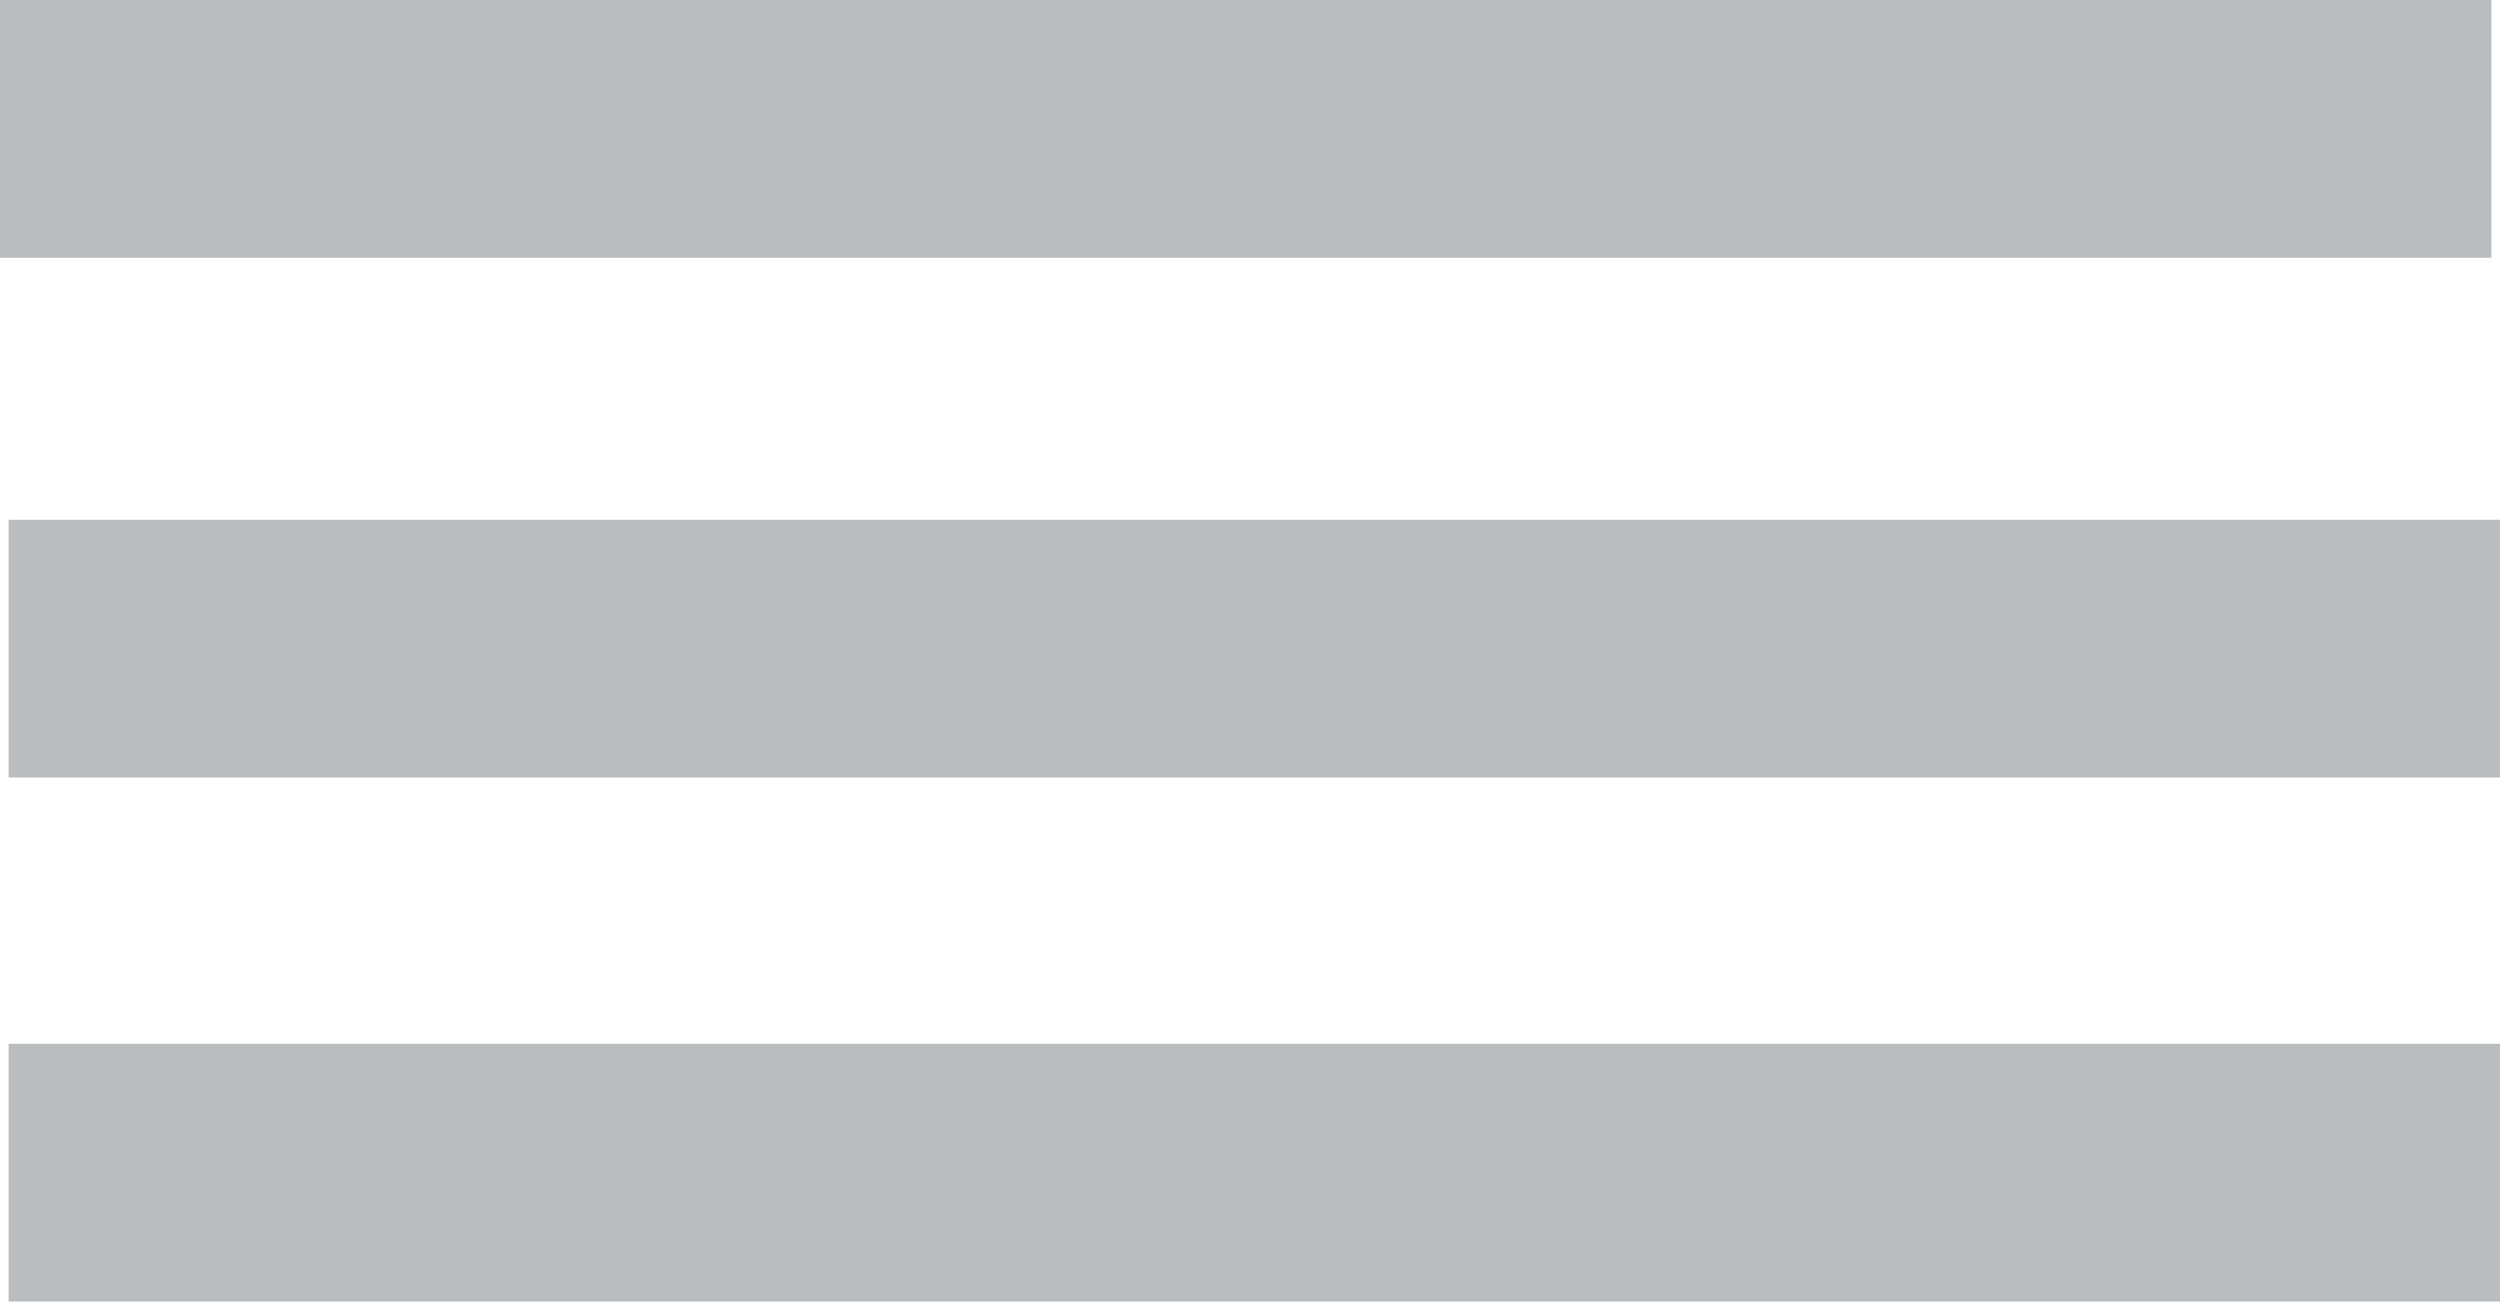 <svg id="Layer_1" data-name="Layer 1" xmlns="http://www.w3.org/2000/svg" viewBox="0 0 291 151.5"><defs><style>.cls-1{fill:#b9bdbf;}</style></defs><rect class="cls-1" width="290" height="30"/><rect class="cls-1" x="1" y="60.5" width="290" height="30"/><rect class="cls-1" x="1" y="121.5" width="290" height="30"/></svg>